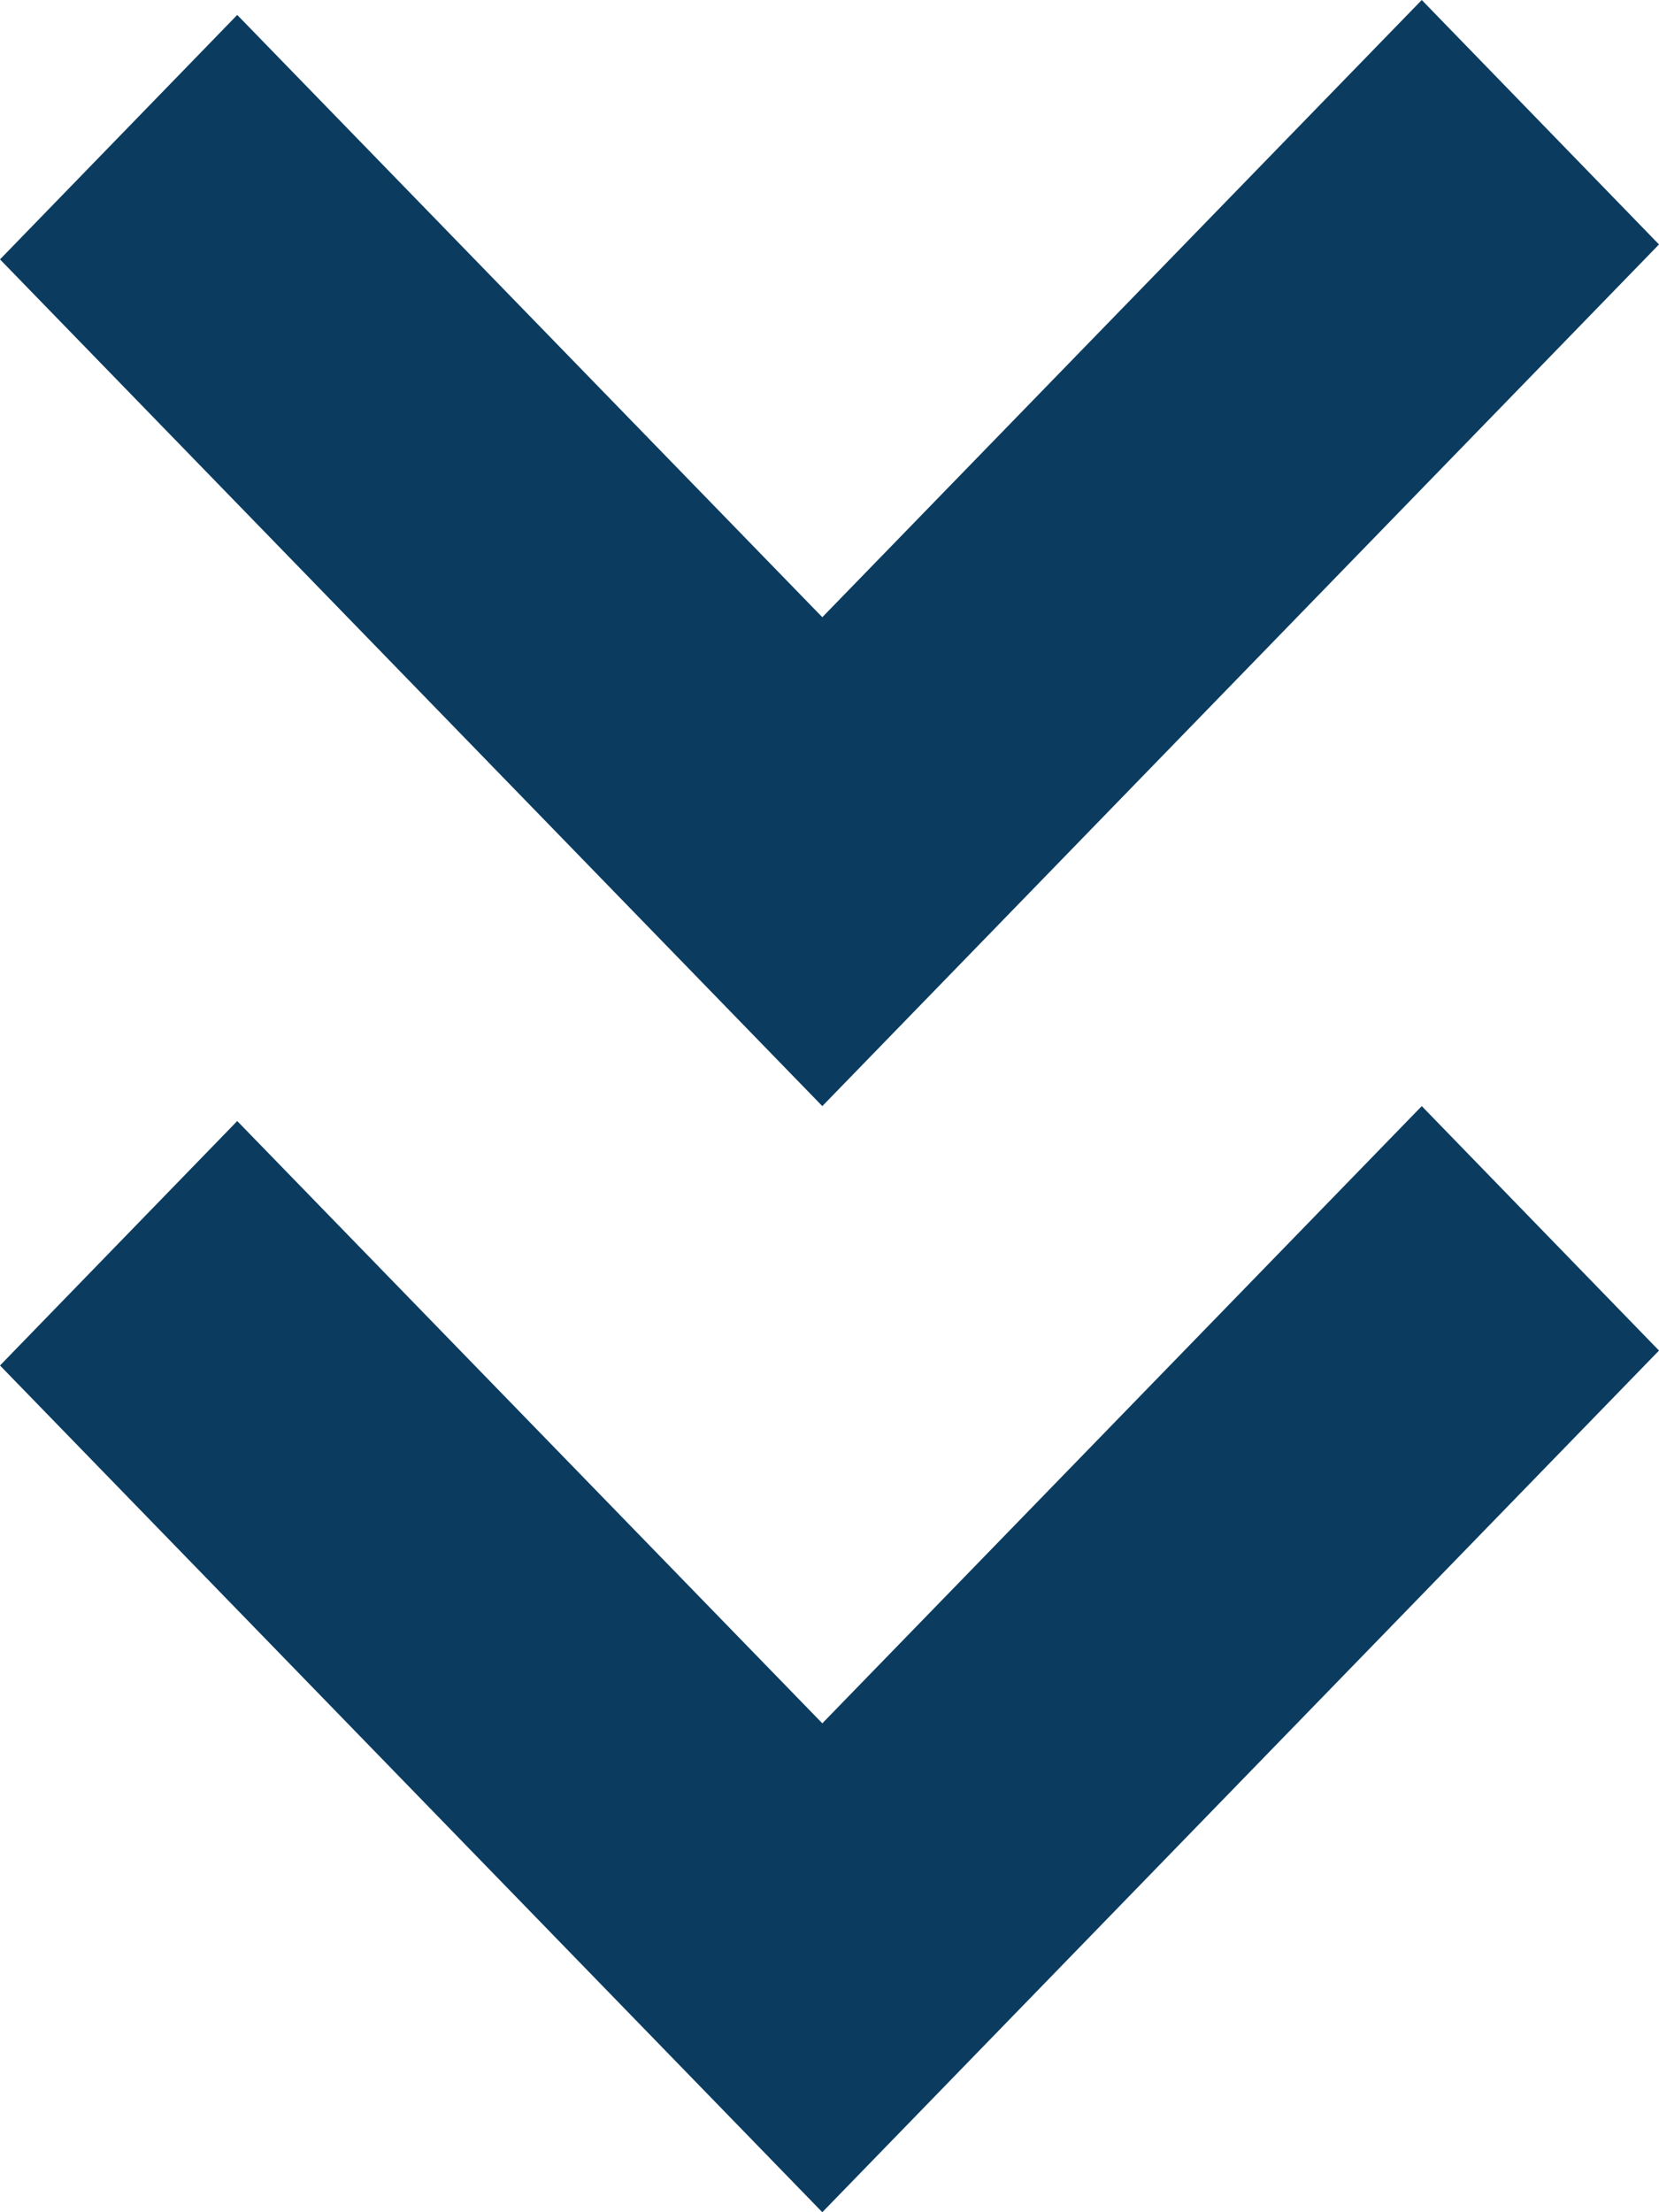 <?xml version="1.0" encoding="UTF-8"?>
<svg width="6px" height="8px" viewBox="0 0 6 8" version="1.1" xmlns="http://www.w3.org/2000/svg" xmlns:xlink="http://www.w3.org/1999/xlink">
    <title>9515DAF0-2DE2-4BAD-94AA-A024AFB576C9</title>
    <g id="Plateforme" stroke="none" stroke-width="1" fill="none" fill-rule="evenodd">
        <g id="3-Messagerie" transform="translate(-848, -312)" fill="#0B3C5F">
            <path d="M853.142,316 L854,316.884 L850.974,320 L848,316.938 L848.858,316.054 L850.974,318.232 L853.142,316 Z M853.142,312 L854,312.884 L850.974,316 L848,312.938 L848.858,312.054 L850.974,314.232 L853.142,312 Z" id="icon/arrow_down_double"></path>
        </g>
    </g>
</svg>